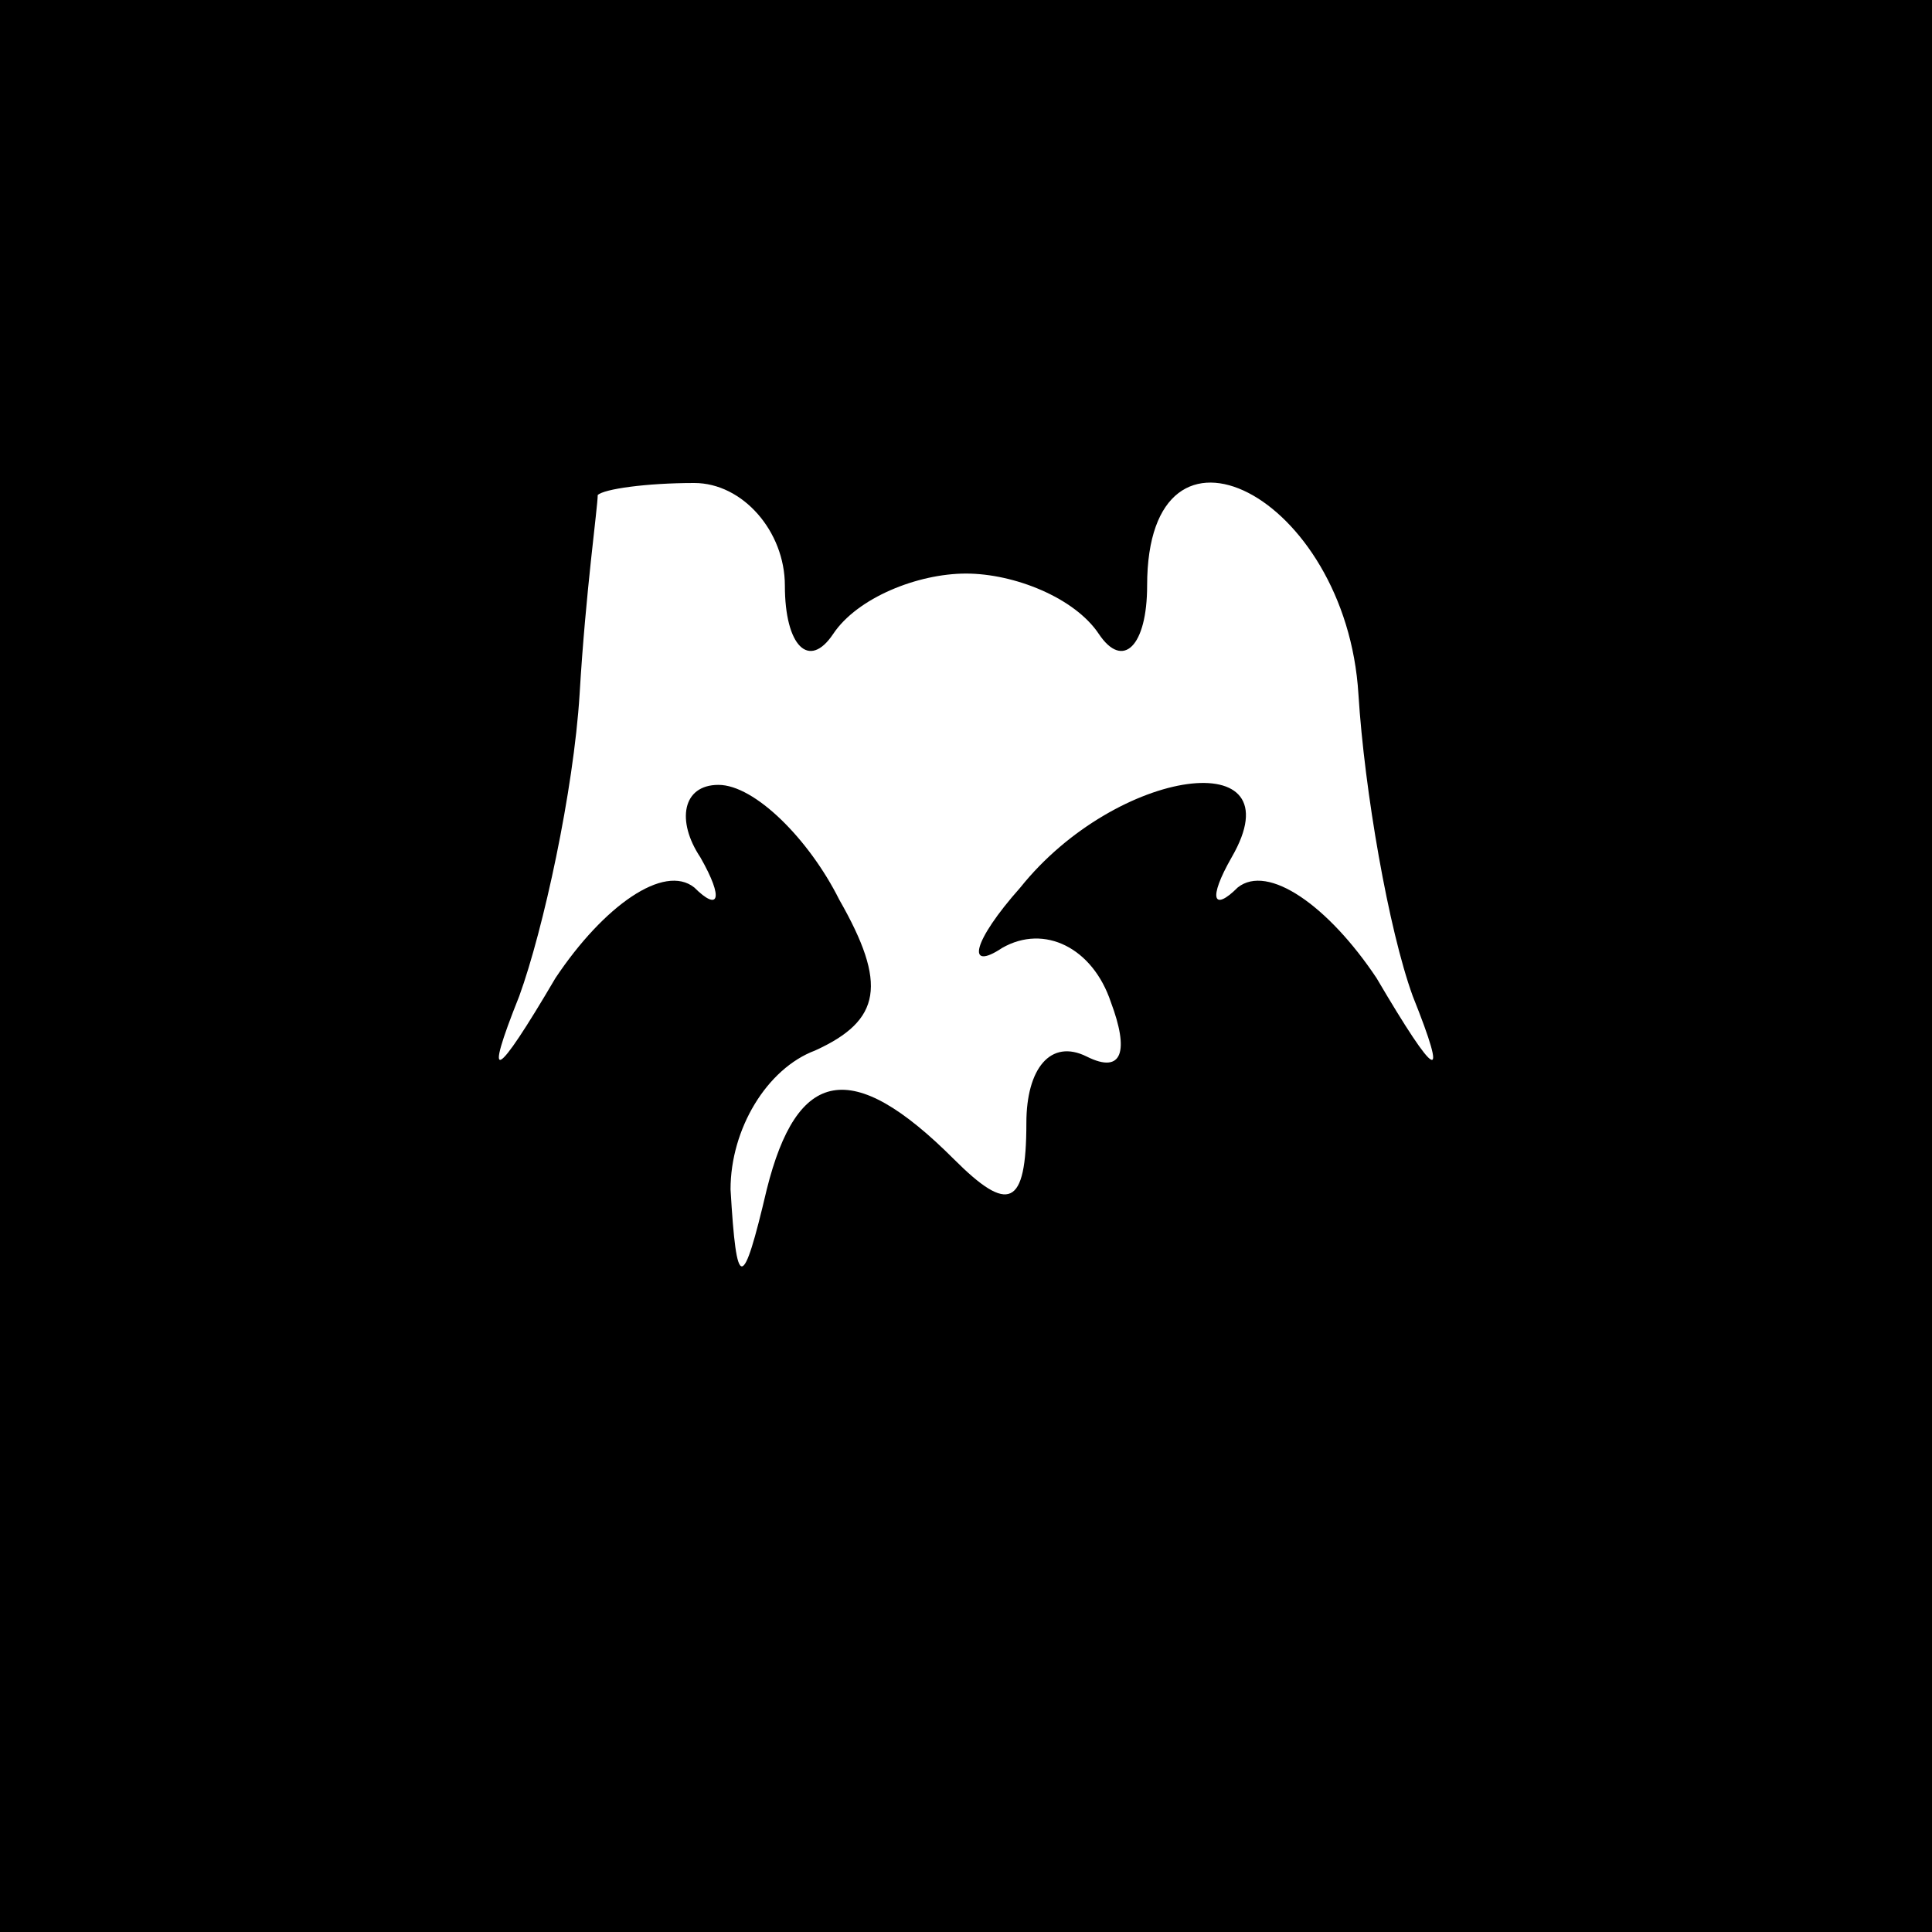 <?xml version="1.0" standalone="no"?>
<!DOCTYPE svg PUBLIC "-//W3C//DTD SVG 20010904//EN"
 "http://www.w3.org/TR/2001/REC-SVG-20010904/DTD/svg10.dtd">
<svg version="1.0" xmlns="http://www.w3.org/2000/svg"
 width="32pt" height="32pt" viewBox="0 0 32 32"
 preserveAspectRatio="xMidYMid meet">
<rect x="0" y="0" width="32" height="32" fill="#808080" stroke="none"/>
<g transform="translate(0,32) scale(0.1,-0.1)"
fill="#000000" stroke="none">
<path fill="#000000" stroke="none" d="M0 160 l0 -160 160 0 160 0 0 160 0
160 -160 0 -160 0 0 -160z"/>
<path fill="#ffffff" stroke="none" d="M130 223 c0 -10 4 -14 8 -8 4 6 14 10
22 10 8 0 18 -4 22 -10 4 -6 8 -2 8 8 0 32 33 15 35 -18 1 -16 5 -39 9 -50 6
-15 4 -14 -6 3 -8 12 -18 19 -23 15 -4 -4 -5 -2 -1 5 11 19 -19 15 -35 -5 -8
-9 -9 -14 -3 -10 7 4 15 0 18 -9 3 -8 2 -12 -4 -9 -6 3 -10 -2 -10 -11 0 -14
-3 -15 -12 -6 -17 17 -26 15 -31 -5 -4 -17 -5 -17 -6 0 0 10 6 20 14 23 11 5
12 11 4 25 -5 10 -14 19 -20 19 -6 0 -7 -6 -3 -12 4 -7 3 -9 -1 -5 -5 4 -15
-3 -23 -15 -10 -17 -12 -18 -6 -3 4 11 9 34 10 50 1 17 3 31 3 33 1 1 8 2 16
2 8 0 15 -8 15 -17z"/>
</g>
</svg>
